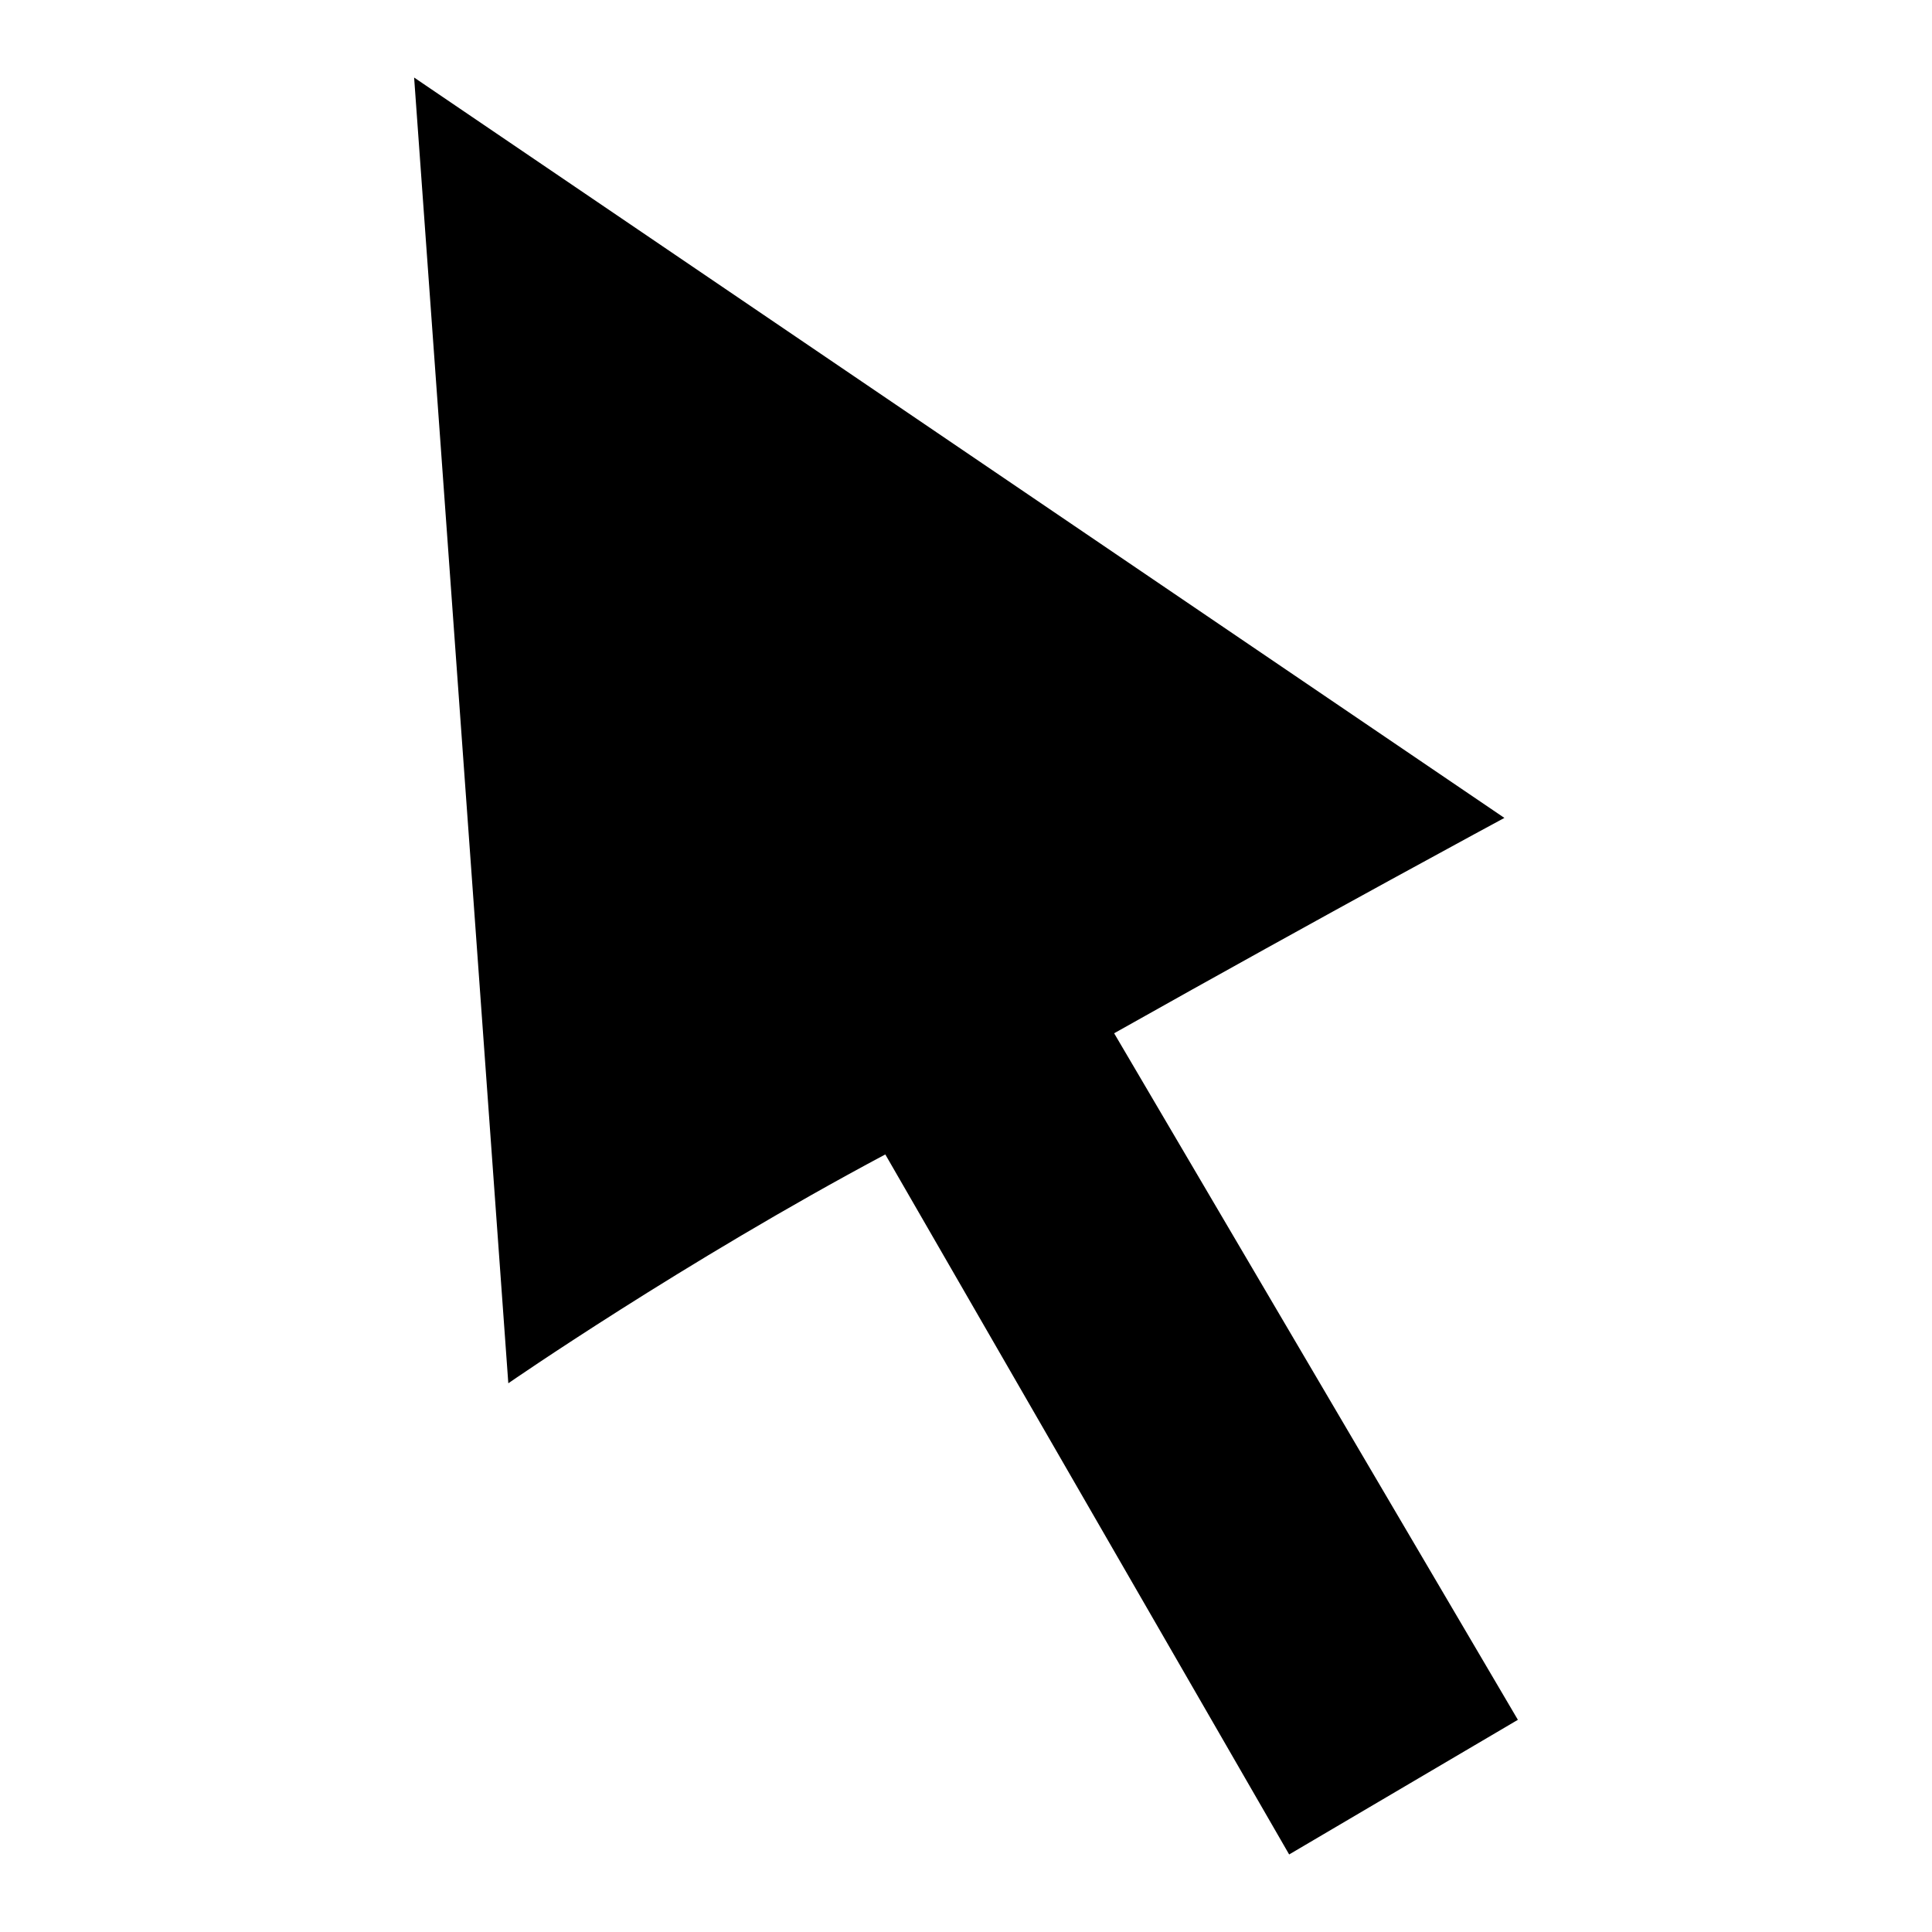 <?xml version="1.0" standalone="no"?><!DOCTYPE svg PUBLIC "-//W3C//DTD SVG 1.1//EN" "http://www.w3.org/Graphics/SVG/1.1/DTD/svg11.dtd"><svg t="1560329209758" class="icon" style="" viewBox="0 0 1024 1024" version="1.1" xmlns="http://www.w3.org/2000/svg" p-id="7225" xmlns:xlink="http://www.w3.org/1999/xlink" width="32" height="32"><defs><style type="text/css"></style></defs><path d="M219.492 41.096l577.868 392.414S704.663 483.434 590.516 547.656L804.507 911.533l-121.231 71.37-214.052-371.03c-107.054 57.075-199.809 121.294-199.809 121.294L219.492 41.096z" p-id="7226"></path></svg>